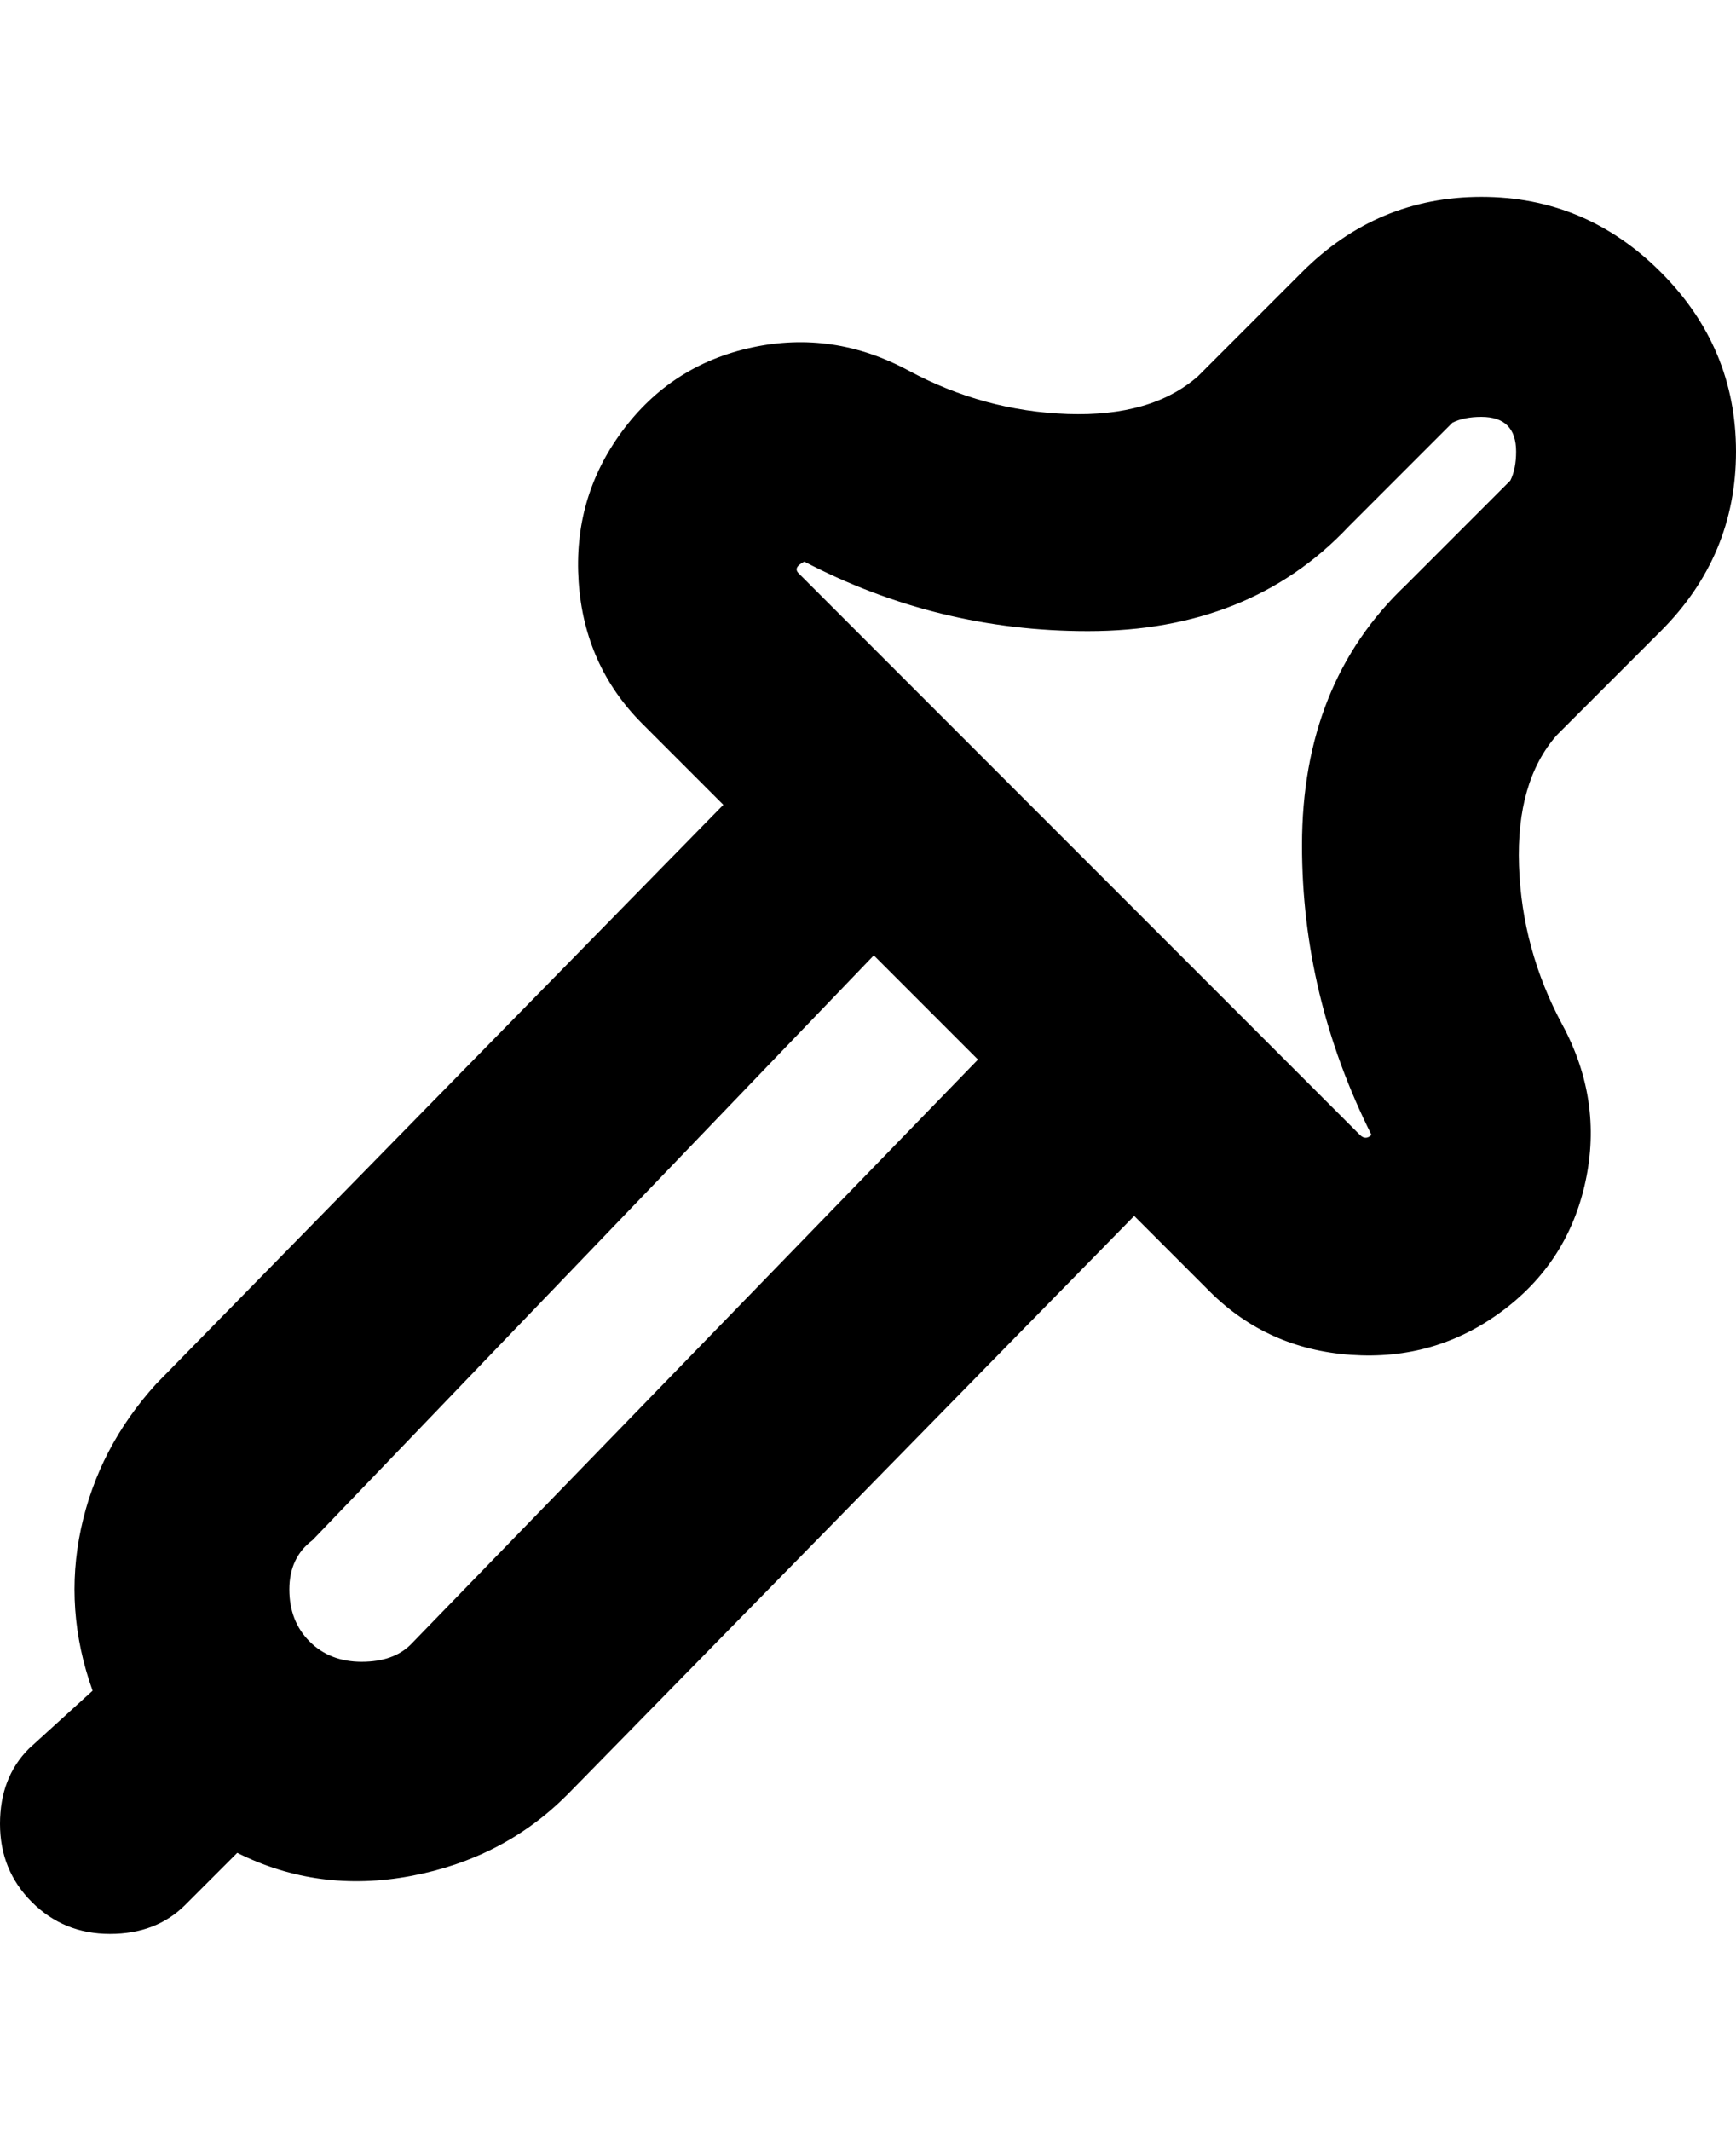 <svg viewBox="0 0 300 368" xmlns="http://www.w3.org/2000/svg"><path d="M287 109q13-13 13-31t-13-31q-13-13-31-13t-31 13l-18 18q-8 7-22.5 6.5T157 64q-13-7-27-4t-22.5 14.5Q99 86 100 100.5t11 24.5l14 14-98 100q-10 11-13 25t2 28L5 302q-5 5-5 13t5.5 13.5Q11 334 19 334t13-5l9-9q14 7 30 4t27-14l98-100 13 13q10 10 24.5 11t26-7.5Q271 218 274 204t-4-27q-7-13-7.5-27.5T269 127l18-18zM71 284q-3 3-8.5 3t-9-3.5q-3.5-3.5-3.5-9t4-8.5l97-101 18 18-98 101zM261 83l-18 18q-18 17-18 45 0 26 12 50-1 1-2 0l-97-97q-1-1 1-2 23 12 49 12 28 0 45-18l18-18q2-1 5-1t4.5 1.5Q262 75 262 78t-1 5z"/></svg>